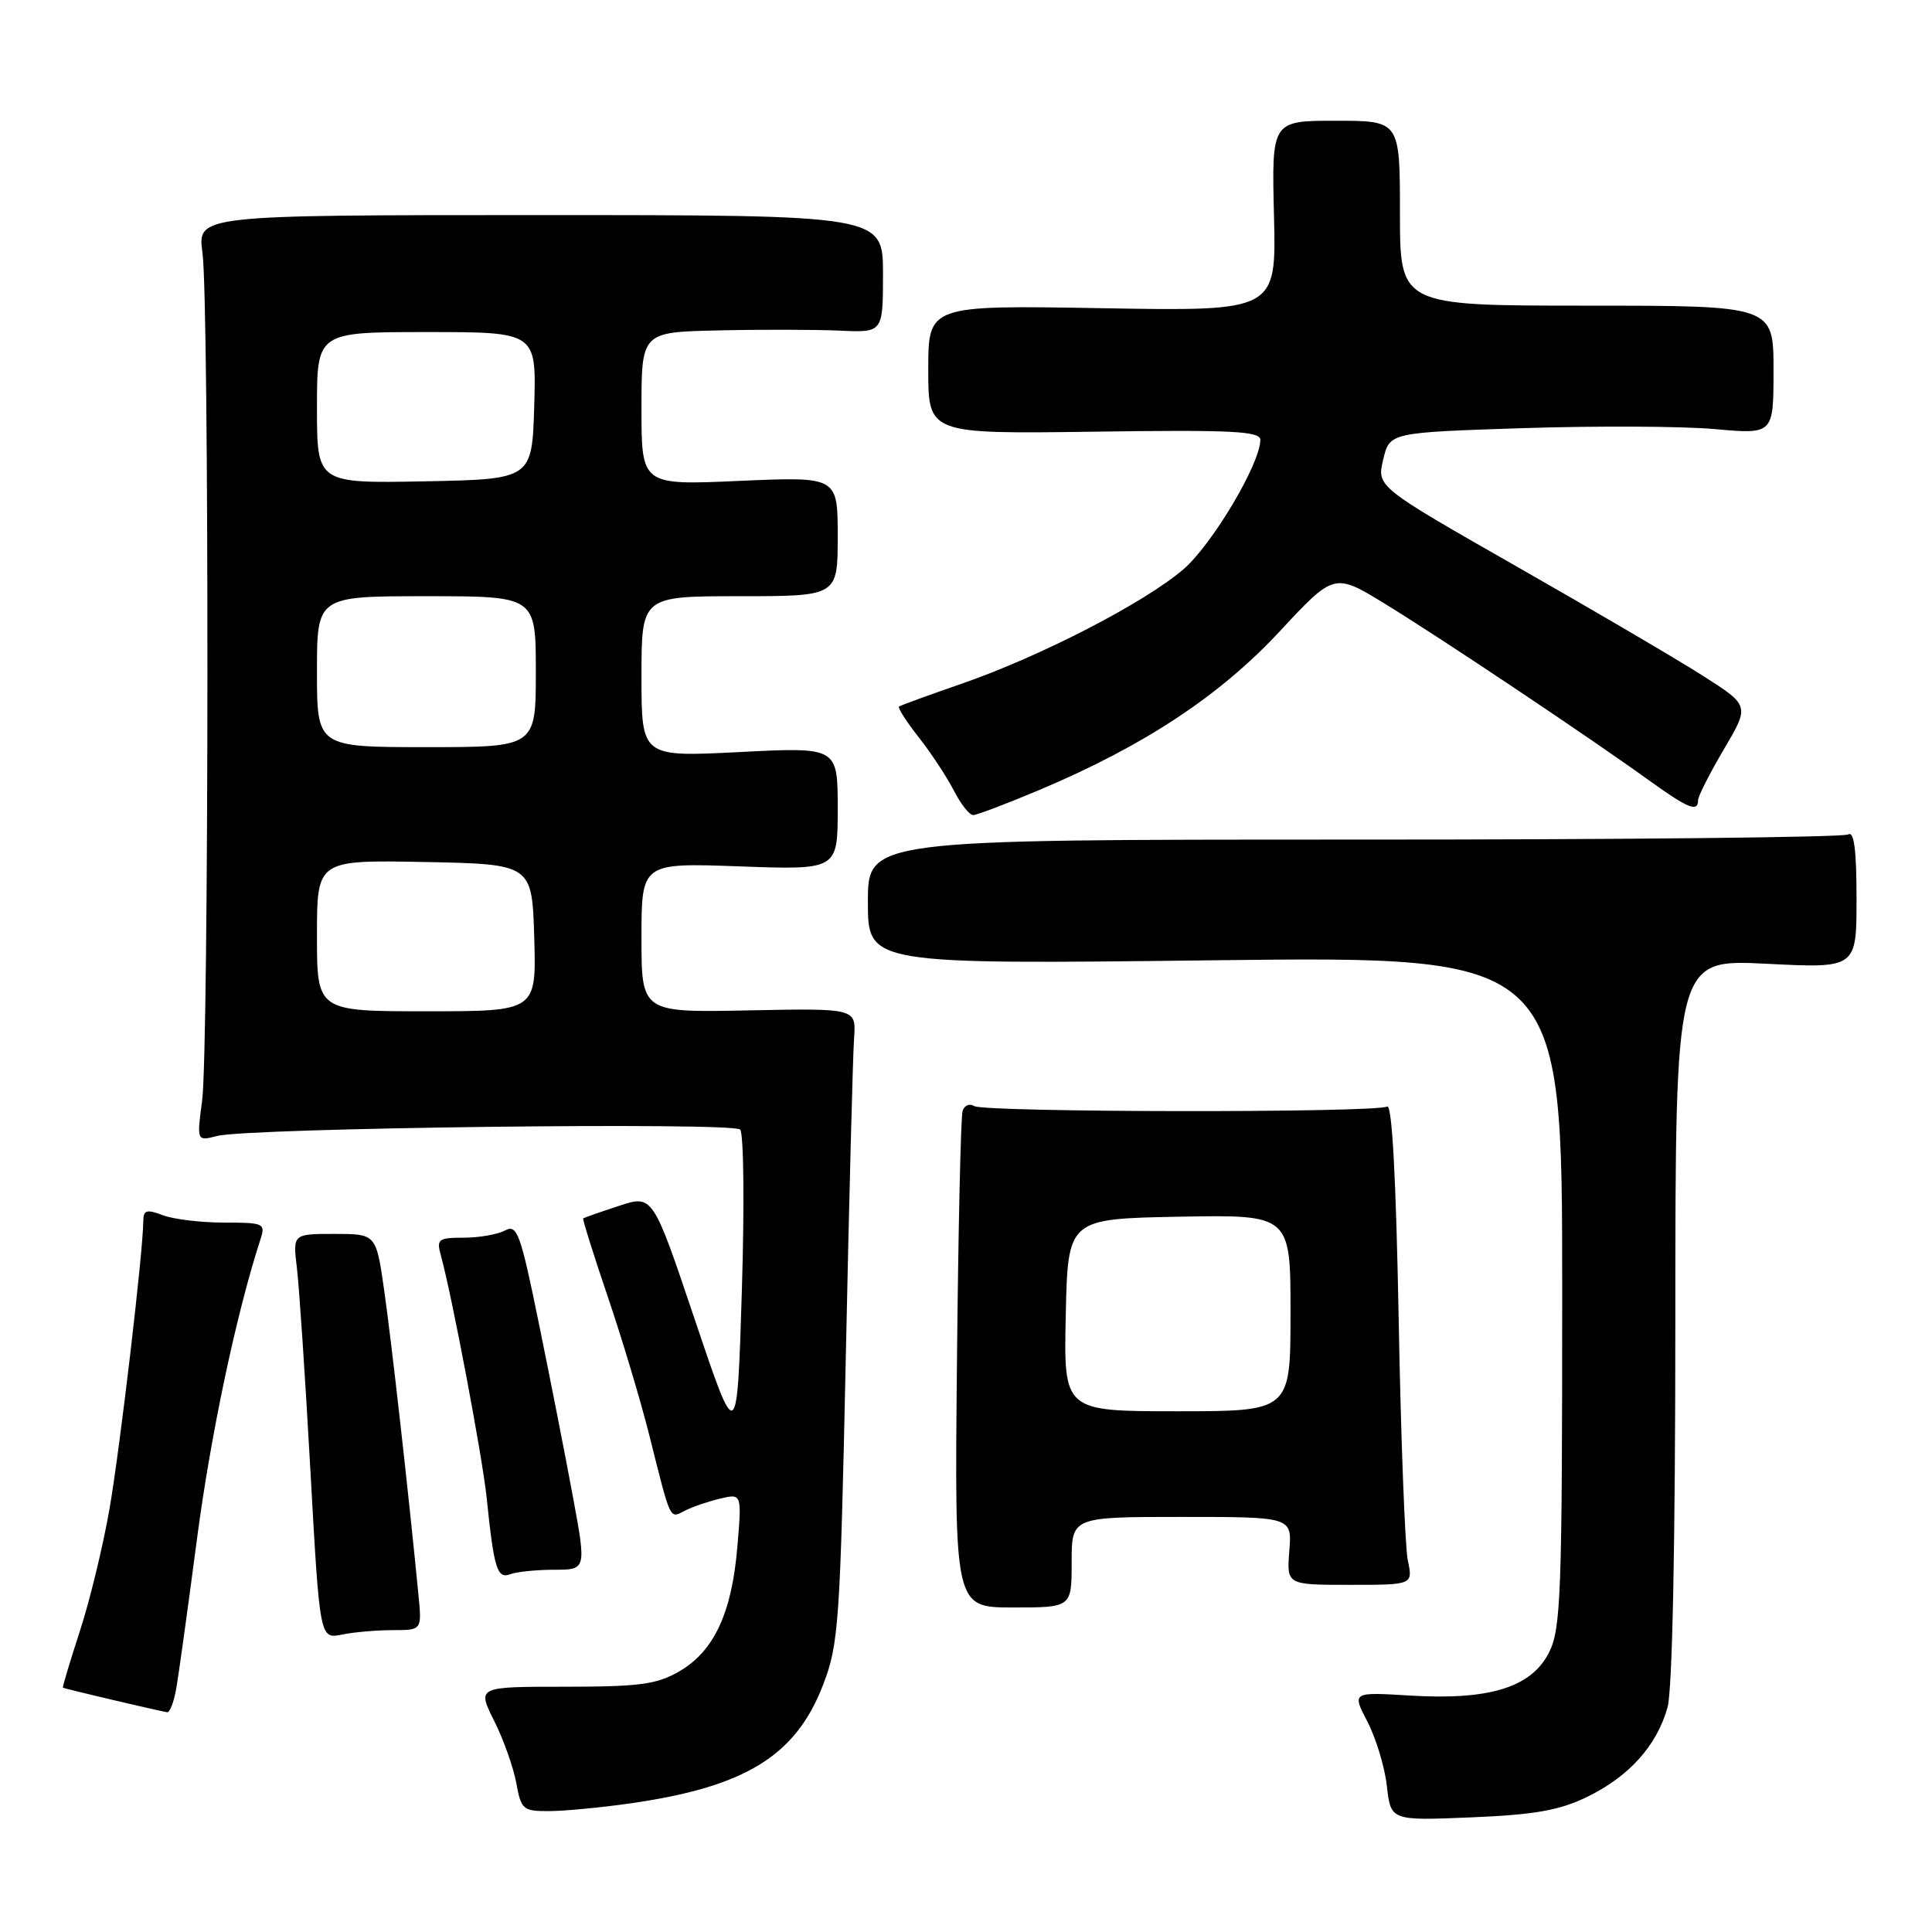 <?xml version="1.0" encoding="UTF-8" standalone="no"?>
<!DOCTYPE svg PUBLIC "-//W3C//DTD SVG 1.1//EN" "http://www.w3.org/Graphics/SVG/1.1/DTD/svg11.dtd" >
<svg xmlns="http://www.w3.org/2000/svg" xmlns:xlink="http://www.w3.org/1999/xlink" version="1.1" viewBox="0 0 256 256">
 <g >
 <path fill="currentColor"
d=" M 210.28 238.11 C 215.85 235.41 219.55 231.30 220.96 226.22 C 221.60 223.90 221.99 204.53 221.99 174.80 C 222.00 127.10 222.00 127.10 234.00 127.70 C 246.00 128.31 246.00 128.31 246.00 119.09 C 246.00 112.58 245.67 110.08 244.89 110.57 C 244.27 110.95 214.80 111.26 179.39 111.25 C 115.00 111.25 115.00 111.25 115.00 119.52 C 115.00 127.79 115.00 127.79 161.00 127.24 C 207.00 126.70 207.00 126.70 207.00 171.10 C 207.00 211.38 206.83 215.82 205.25 218.97 C 202.92 223.59 197.35 225.31 186.82 224.67 C 179.14 224.20 179.14 224.20 181.20 228.15 C 182.33 230.33 183.49 234.16 183.77 236.68 C 184.29 241.25 184.29 241.25 194.95 240.81 C 203.35 240.46 206.60 239.89 210.28 238.11 Z  M 83.50 238.96 C 98.75 236.79 105.45 232.67 109.07 223.23 C 111.14 217.85 111.32 215.17 112.08 179.50 C 112.52 158.60 113.01 139.72 113.17 137.55 C 113.45 133.60 113.45 133.60 99.23 133.88 C 85.00 134.17 85.00 134.17 85.00 124.25 C 85.00 114.33 85.00 114.33 98.00 114.80 C 111.00 115.27 111.00 115.27 111.00 107.13 C 111.00 98.99 111.00 98.99 98.00 99.65 C 85.00 100.31 85.00 100.31 85.00 89.65 C 85.00 79.00 85.00 79.00 98.00 79.00 C 111.00 79.00 111.00 79.00 111.00 71.07 C 111.00 63.15 111.00 63.15 98.00 63.72 C 85.00 64.30 85.00 64.30 85.00 54.15 C 85.00 44.00 85.00 44.00 95.25 43.78 C 100.89 43.65 108.09 43.67 111.25 43.81 C 117.00 44.08 117.00 44.08 117.00 36.29 C 117.00 28.50 117.00 28.50 71.58 28.50 C 26.15 28.50 26.15 28.50 26.83 33.50 C 27.73 40.20 27.69 139.06 26.78 145.86 C 26.07 151.22 26.07 151.22 28.78 150.52 C 32.89 149.45 97.06 148.66 98.07 149.67 C 98.55 150.15 98.65 159.74 98.30 171.02 C 97.67 191.50 97.67 191.50 92.08 174.90 C 86.50 158.30 86.50 158.30 82.00 159.79 C 79.53 160.60 77.40 161.35 77.28 161.44 C 77.16 161.53 78.62 166.18 80.52 171.78 C 82.42 177.37 84.91 185.67 86.05 190.23 C 88.93 201.71 88.70 201.22 90.74 200.18 C 91.71 199.68 93.80 198.96 95.40 198.58 C 98.30 197.89 98.30 197.89 97.70 205.00 C 96.97 213.74 94.60 218.81 90.00 221.47 C 87.03 223.19 84.74 223.50 74.86 223.50 C 63.22 223.50 63.22 223.50 65.47 228.00 C 66.71 230.47 68.03 234.19 68.41 236.25 C 69.05 239.79 69.30 240.00 72.80 239.98 C 74.83 239.97 79.65 239.51 83.50 238.96 Z  M 23.35 223.75 C 23.67 221.96 24.90 213.07 26.09 204.00 C 27.91 190.15 31.29 174.15 34.50 164.25 C 35.20 162.10 34.99 162.00 29.68 162.00 C 26.63 162.00 22.98 161.56 21.57 161.02 C 19.43 160.21 19.00 160.34 18.99 161.77 C 18.96 165.89 15.92 191.79 14.51 199.93 C 13.66 204.83 11.89 212.14 10.57 216.17 C 9.26 220.20 8.25 223.56 8.34 223.63 C 8.48 223.75 20.58 226.60 22.14 226.88 C 22.49 226.95 23.04 225.54 23.35 223.75 Z  M 52.08 216.00 C 55.91 216.00 55.91 216.00 55.44 211.25 C 54.14 197.85 51.86 177.64 50.91 171.00 C 49.84 163.50 49.84 163.50 44.32 163.50 C 38.80 163.50 38.80 163.50 39.34 168.00 C 39.64 170.47 40.45 182.55 41.13 194.84 C 42.37 217.18 42.37 217.18 45.31 216.59 C 46.93 216.26 49.97 216.00 52.08 216.00 Z  M 142.00 207.00 C 142.00 201.00 142.00 201.00 156.60 201.00 C 171.20 201.00 171.20 201.00 170.84 205.50 C 170.49 210.00 170.49 210.00 178.86 210.00 C 187.23 210.00 187.23 210.00 186.54 206.75 C 186.17 204.96 185.62 190.56 185.33 174.75 C 184.98 156.00 184.45 146.22 183.80 146.62 C 182.43 147.47 130.47 147.41 129.09 146.56 C 128.48 146.18 127.79 146.46 127.55 147.19 C 127.31 147.91 126.97 163.01 126.80 180.75 C 126.48 213.00 126.48 213.00 134.24 213.00 C 142.00 213.00 142.00 213.00 142.00 207.00 Z  M 73.43 208.00 C 77.70 208.00 77.70 208.00 75.90 198.25 C 74.91 192.89 72.88 182.56 71.39 175.30 C 68.95 163.34 68.52 162.19 66.91 163.05 C 65.93 163.57 63.47 164.00 61.45 164.00 C 58.11 164.00 57.83 164.21 58.39 166.25 C 59.87 171.58 63.92 193.00 64.49 198.50 C 65.45 207.87 65.88 209.26 67.62 208.59 C 68.47 208.27 71.08 208.00 73.43 208.00 Z  M 137.78 104.65 C 151.57 98.83 161.58 92.23 169.53 83.70 C 176.79 75.89 176.79 75.89 183.55 80.03 C 190.90 84.53 210.50 97.63 218.50 103.40 C 223.68 107.13 225.00 107.67 225.00 106.04 C 225.00 105.52 226.54 102.48 228.42 99.29 C 231.84 93.50 231.84 93.50 225.67 89.56 C 222.28 87.40 211.16 80.87 200.96 75.06 C 182.43 64.49 182.43 64.49 183.28 60.90 C 184.13 57.31 184.13 57.31 201.81 56.73 C 211.54 56.42 222.99 56.47 227.25 56.86 C 235.00 57.55 235.00 57.55 235.00 49.03 C 235.00 40.50 235.00 40.50 210.25 40.50 C 185.50 40.50 185.50 40.50 185.50 28.25 C 185.50 16.00 185.50 16.00 177.00 16.00 C 168.50 16.00 168.50 16.00 168.81 28.62 C 169.12 41.24 169.12 41.24 146.06 40.84 C 123.00 40.44 123.00 40.44 123.00 48.97 C 123.00 57.50 123.00 57.50 145.00 57.20 C 163.29 56.94 167.00 57.13 167.00 58.29 C 167.00 61.43 160.60 72.19 156.78 75.46 C 151.60 79.89 137.88 86.97 127.50 90.57 C 123.10 92.09 119.33 93.47 119.13 93.62 C 118.93 93.78 120.10 95.62 121.74 97.70 C 123.38 99.79 125.47 102.96 126.39 104.75 C 127.30 106.54 128.45 108.00 128.95 108.00 C 129.44 108.00 133.41 106.49 137.78 104.65 Z  M 42.00 123.97 C 42.00 113.95 42.00 113.95 56.25 114.22 C 70.50 114.50 70.50 114.50 70.79 124.25 C 71.07 134.00 71.07 134.00 56.54 134.00 C 42.00 134.00 42.00 134.00 42.00 123.97 Z  M 42.00 89.00 C 42.00 79.00 42.00 79.00 56.50 79.00 C 71.00 79.00 71.00 79.00 71.00 89.00 C 71.00 99.00 71.00 99.00 56.50 99.00 C 42.00 99.00 42.00 99.00 42.00 89.00 Z  M 42.00 54.03 C 42.00 44.00 42.00 44.00 56.54 44.00 C 71.07 44.00 71.07 44.00 70.79 53.75 C 70.50 63.50 70.50 63.50 56.25 63.78 C 42.00 64.05 42.00 64.05 42.00 54.03 Z  M 141.22 174.25 C 141.50 161.50 141.50 161.50 156.25 161.22 C 171.00 160.95 171.00 160.95 171.00 173.97 C 171.00 187.00 171.00 187.00 155.97 187.00 C 140.94 187.00 140.94 187.00 141.22 174.25 Z "/>
</g>
</svg>